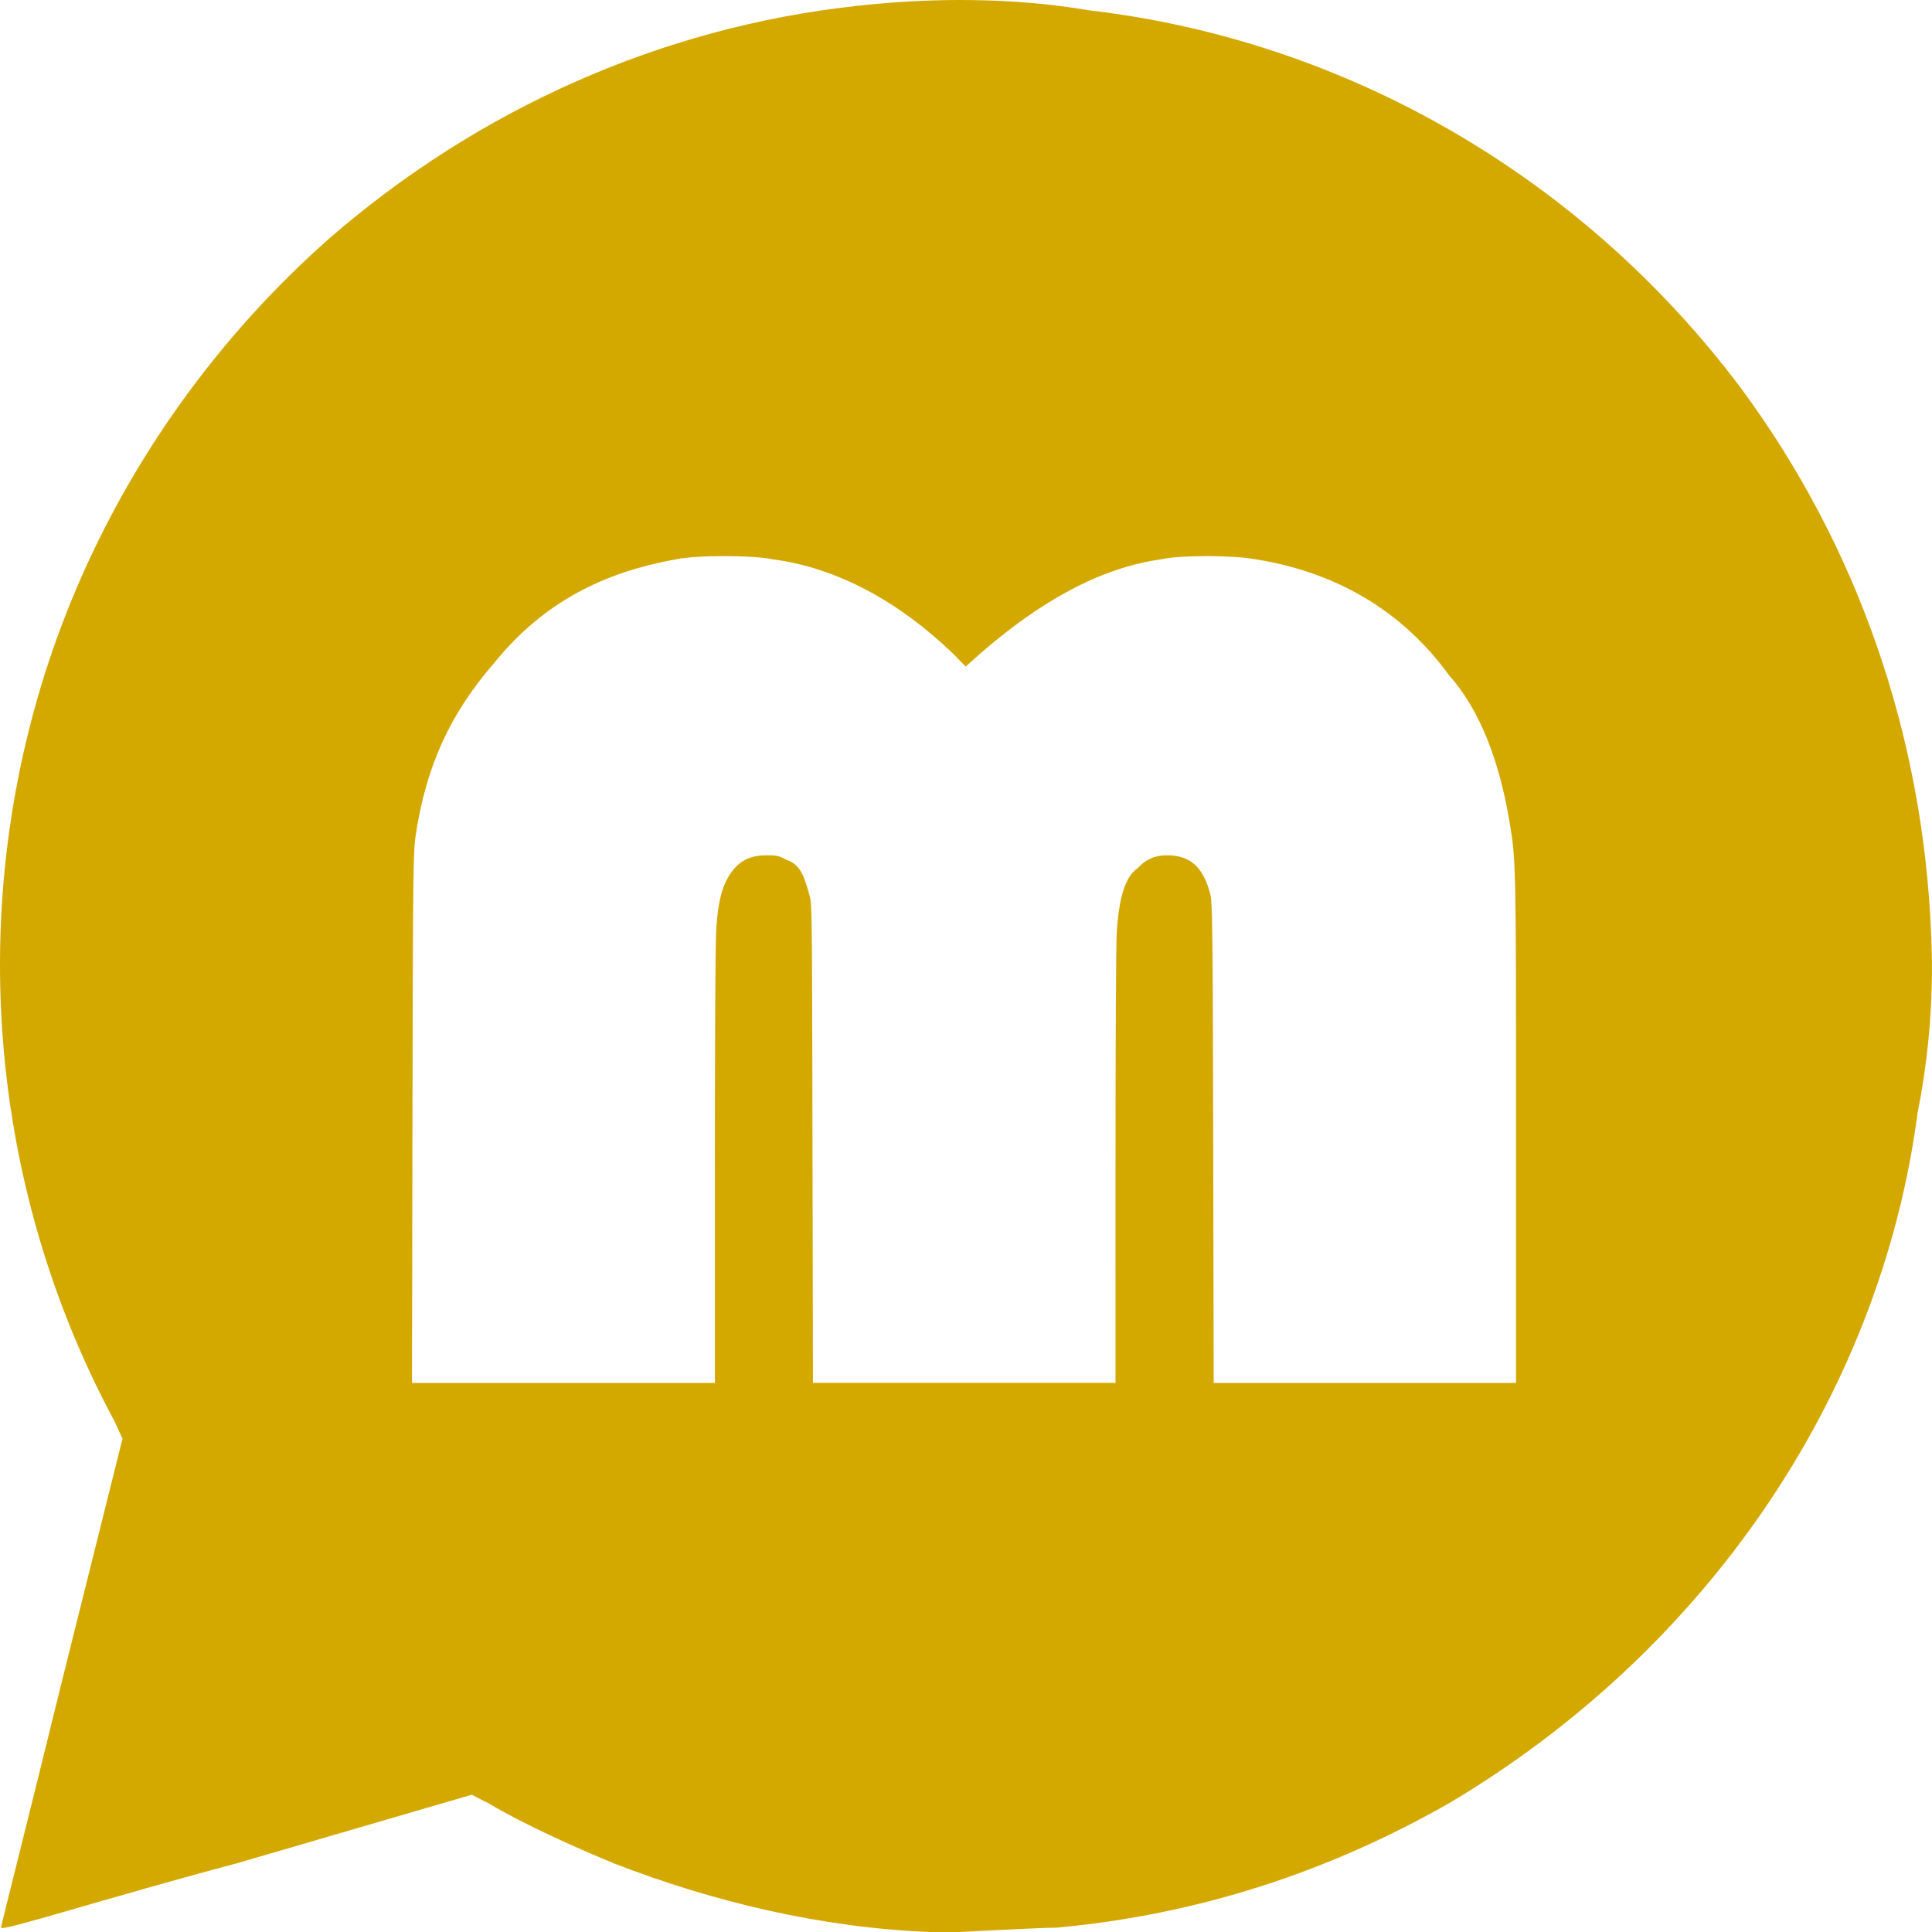 <?xml version="1.0" encoding="UTF-8" standalone="no"?>
<!-- Created with Inkscape (http://www.inkscape.org/) -->

<svg
   xmlns:dc="http://purl.org/dc/elements/1.1/"
   xmlns:cc="http://creativecommons.org/ns#"
   xmlns:rdf="http://www.w3.org/1999/02/22-rdf-syntax-ns#"
   xmlns:svg="http://www.w3.org/2000/svg"
   xmlns="http://www.w3.org/2000/svg"
   xmlns:sodipodi="http://sodipodi.sourceforge.net/DTD/sodipodi-0.dtd"
   xmlns:inkscape="http://www.inkscape.org/namespaces/inkscape"
   height="125"
   width="125"
   version="1.1"
   id="svg2"
   inkscape:version="0.48.5 r10040"
   sodipodi:docname="logo.svg">
  <defs
     id="defs10" />
  <sodipodi:namedview
     pagecolor="#ffffff"
     bordercolor="#666666"
     borderopacity="1"
     objecttolerance="10"
     gridtolerance="10"
     guidetolerance="10"
     inkscape:pageopacity="0"
     inkscape:pageshadow="2"
     inkscape:window-width="1920"
     inkscape:window-height="1018"
     id="namedview8"
     showgrid="false"
     fit-margin-top="0"
     fit-margin-left="0"
     fit-margin-right="0"
     fit-margin-bottom="0"
     inkscape:zoom="7.6069"
     inkscape:cx="45.058"
     inkscape:cy="53.498"
     inkscape:window-x="-8"
     inkscape:window-y="-8"
     inkscape:window-maximized="1"
     inkscape:current-layer="svg2" />
  <path
     d="m 60.166,125 c -7.044,-0.28 -13.992,-1.94 -20.447,-4.44 -2.672,-1.11 -5.772,-2.5 -8.119,-3.89 l -1.086,-0.55 -15.207,4.44 C 6.944,122.78 0.085,125 0.063,124.72 0.036,124.72 1.802,117.78 3.976,108.9 L 7.927,93.083 7.417,91.973 C -1.402,75.598 -2.414,55.893 4.688,38.686 8.357,29.805 14.112,21.757 21.367,15.374 30.983,7.048 42.766,1.775 55.374,0.387 c 4.914,-0.555 10.184,-0.555 15.061,0.277 C 87.16,2.607 102.41,11.488 112.62,25.088 c 7.6,10.267 11.78,22.479 12.32,35.246 0.19,3.885 -0.1,7.771 -0.87,11.656 -2.45,18.595 -13.95,34.97 -30.321,44.68 -7.781,4.44 -16.255,7.22 -25.408,8.05 -1.139,0 -6.081,0.28 -6.245,0.28 0,0 -0.916,0 -1.927,0 z M 46.252,75.598 c 0,-7.771 0.03,-14.432 0.08,-15.264 0.111,-2.22 0.475,-3.331 1.197,-4.163 0.497,-0.555 1.128,-0.833 2.047,-0.833 0.558,0 0.792,0 1.272,0.278 0.822,0.277 1.133,0.832 1.497,2.22 0.195,0.555 0.195,0.555 0.223,16.097 l 0.03,15.542 h 9.775 9.8 V 75.598 c 0,-8.048 0.03,-14.432 0.08,-15.264 0.139,-2.22 0.534,-3.608 1.35,-4.163 0.52,-0.555 1.073,-0.833 1.909,-0.833 1.558,0 2.355,0.833 2.789,2.498 0.138,0.555 0.166,1.943 0.194,16.097 l 0.03,15.542 h 9.783 9.78 V 73.1 c 0,-17.207 0,-17.484 -0.433,-19.982 -0.65,-3.886 -1.914,-7.216 -3.908,-9.436 -3.022,-4.163 -7.289,-6.661 -12.5,-7.494 -1.522,-0.277 -4.903,-0.277 -6.128,0 -3.991,0.555 -7.88,2.775 -11.708,6.106 l -0.93,0.833 -0.814,-0.833 c -3.467,-3.331 -7.445,-5.551 -11.67,-6.106 -1.333,-0.277 -4.913,-0.277 -6.25,0 -4.697,0.833 -8.572,2.775 -11.738,6.661 -2.889,3.33 -4.411,6.661 -5.1,11.101 -0.167,1.111 -0.195,1.666 -0.222,18.318 l -0.03,17.207 h 9.811 9.786 V 75.598 z"
     id="path6"
     inkscape:connector-curvature="0"
     style="fill:#d3a900" />
</svg>
